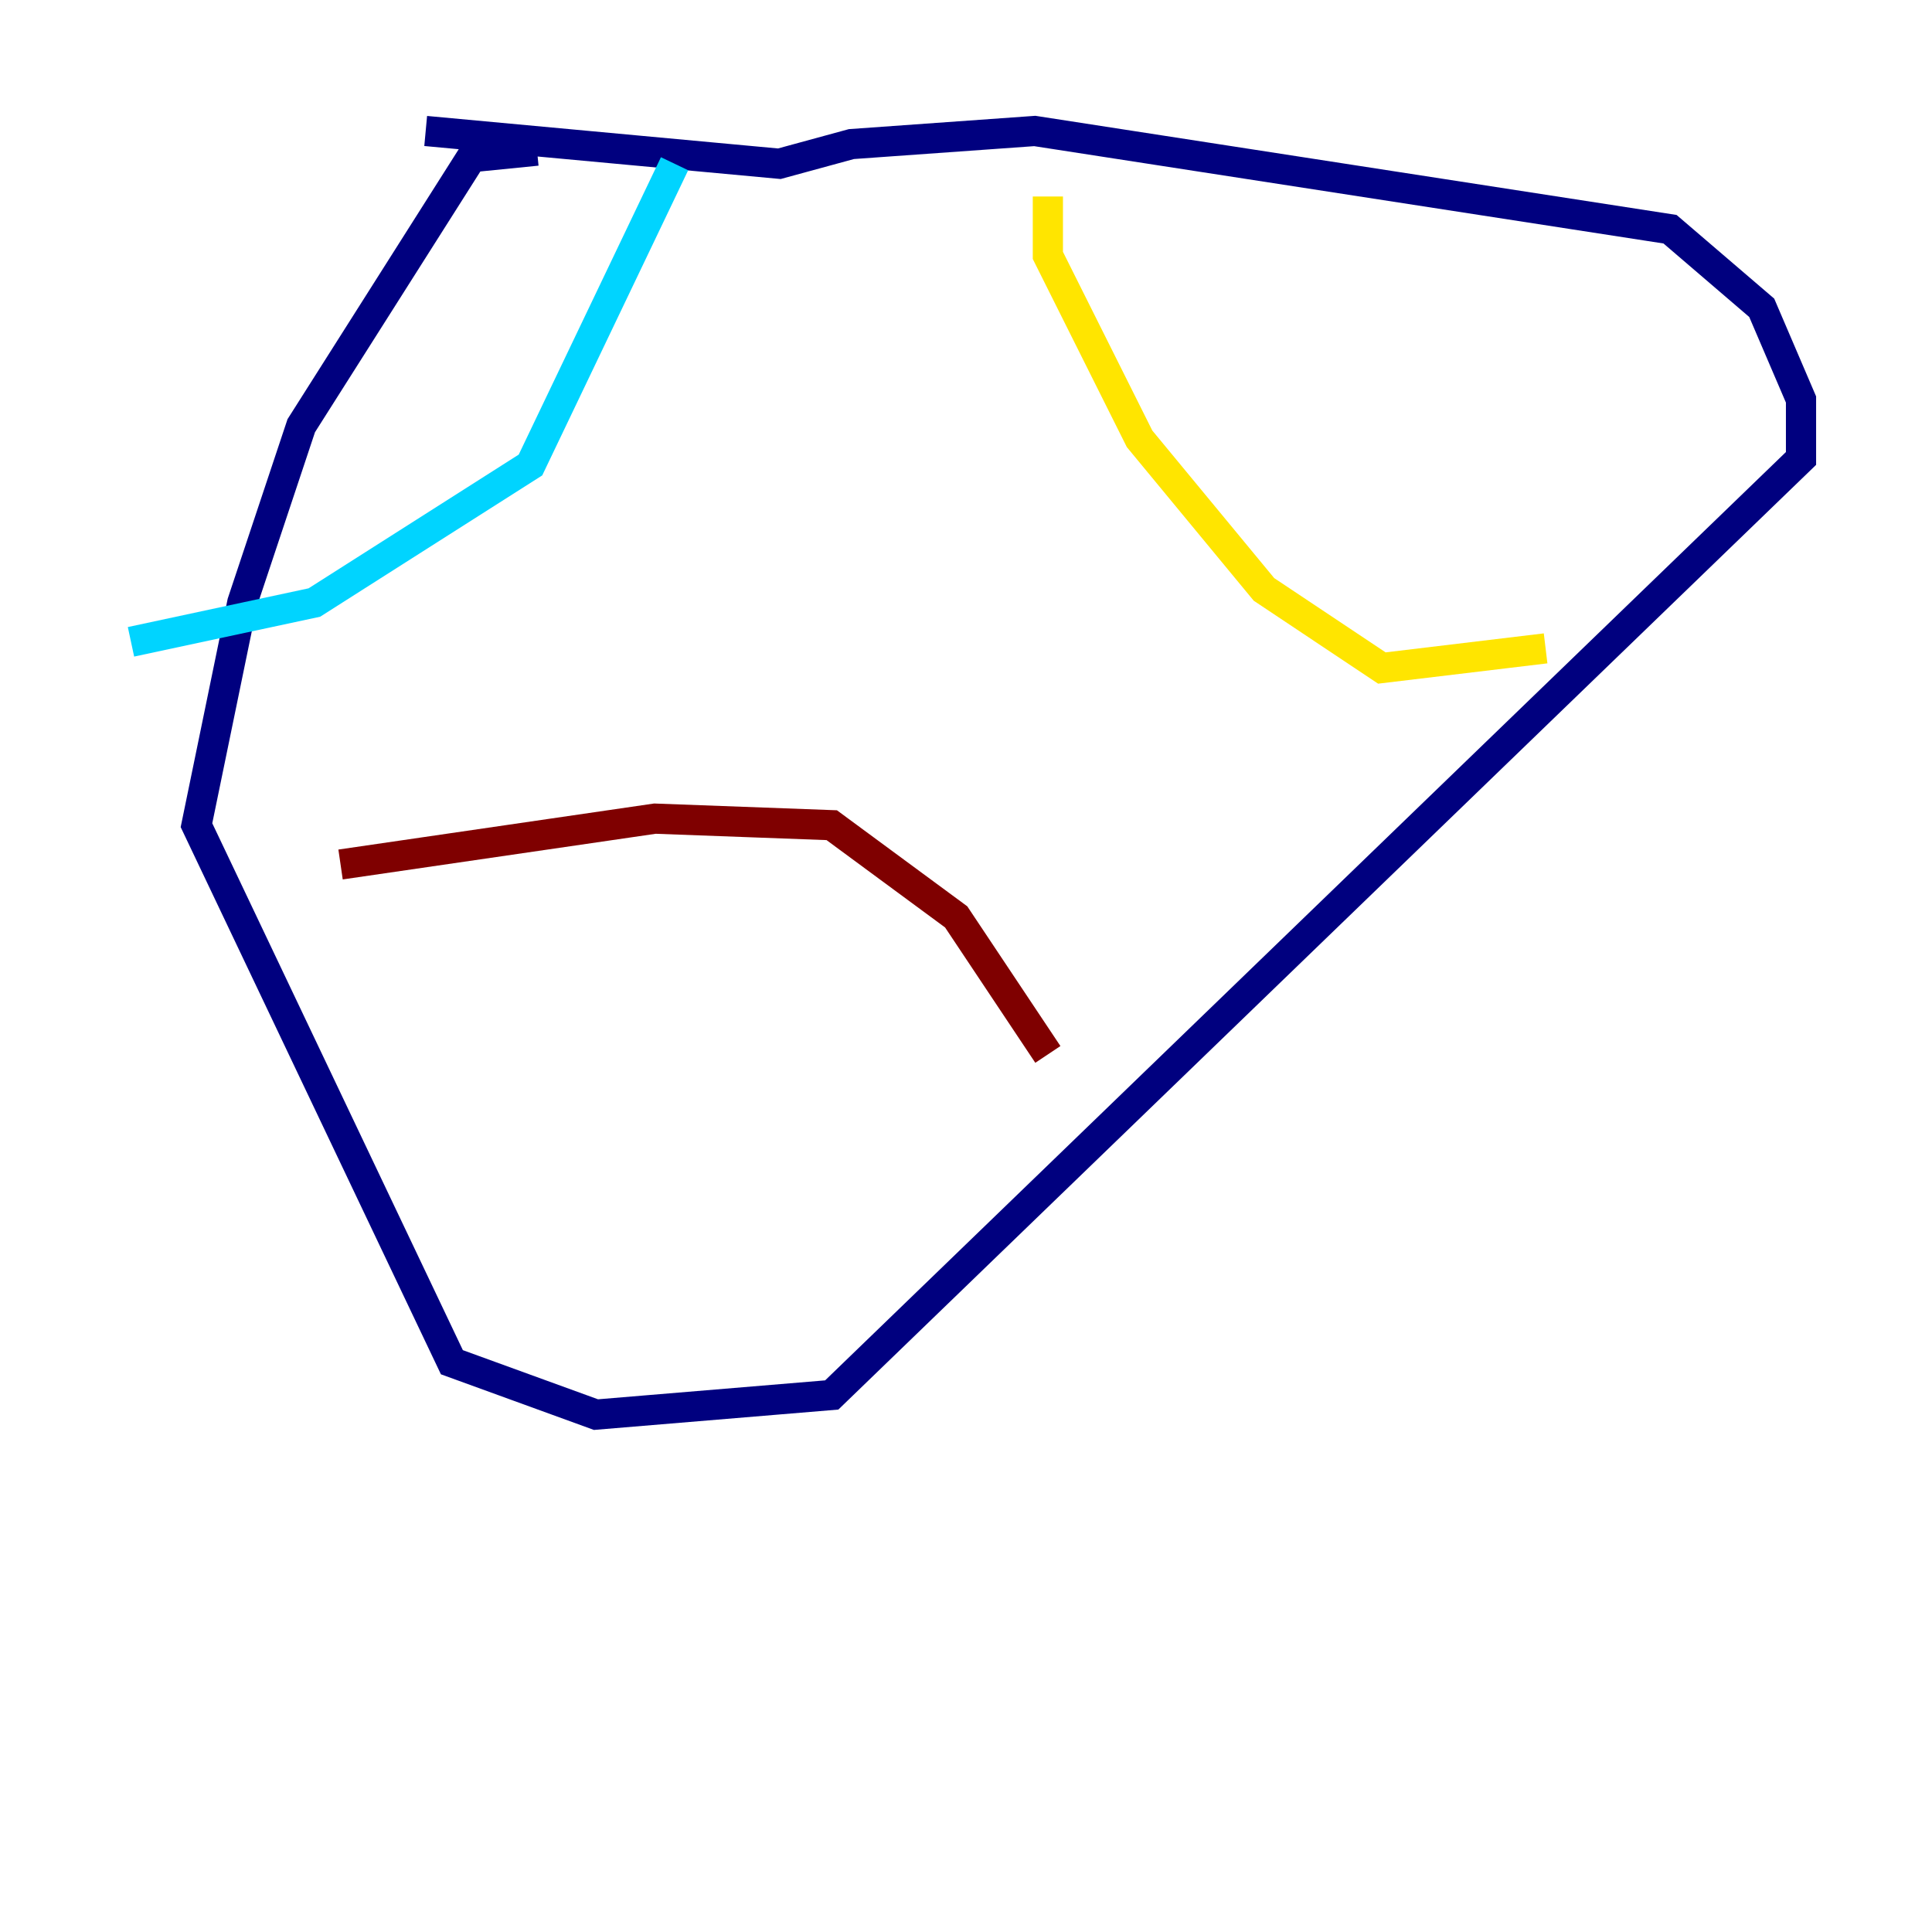 <?xml version="1.0" encoding="utf-8" ?>
<svg baseProfile="tiny" height="128" version="1.2" viewBox="0,0,128,128" width="128" xmlns="http://www.w3.org/2000/svg" xmlns:ev="http://www.w3.org/2001/xml-events" xmlns:xlink="http://www.w3.org/1999/xlink"><defs /><polyline fill="none" points="35.58,9.98 31.241,10.414 19.959,28.203 16.054,39.919 13.017,54.671 29.939,90.251 39.485,93.722 55.105,92.42 119.322,30.373 119.322,26.468 116.719,20.393 110.644,15.186 68.556,8.678 56.407,9.546 51.634,10.848 28.203,8.678" stroke="#00007f" stroke-width="2" /><polyline fill="none" points="44.691,10.848 35.146,30.807 20.827,39.919 8.678,42.522" stroke="#00d4ff" stroke-width="2" /><polyline fill="none" points="69.424,13.017 69.424,16.922 75.498,29.071 83.742,39.051 91.552,44.258 102.4,42.956" stroke="#ffe500" stroke-width="2" /><polyline fill="none" points="22.563,57.275 43.39,54.237 55.105,54.671 63.349,60.746 69.424,69.858" stroke="#7f0000" stroke-width="2" /></svg>